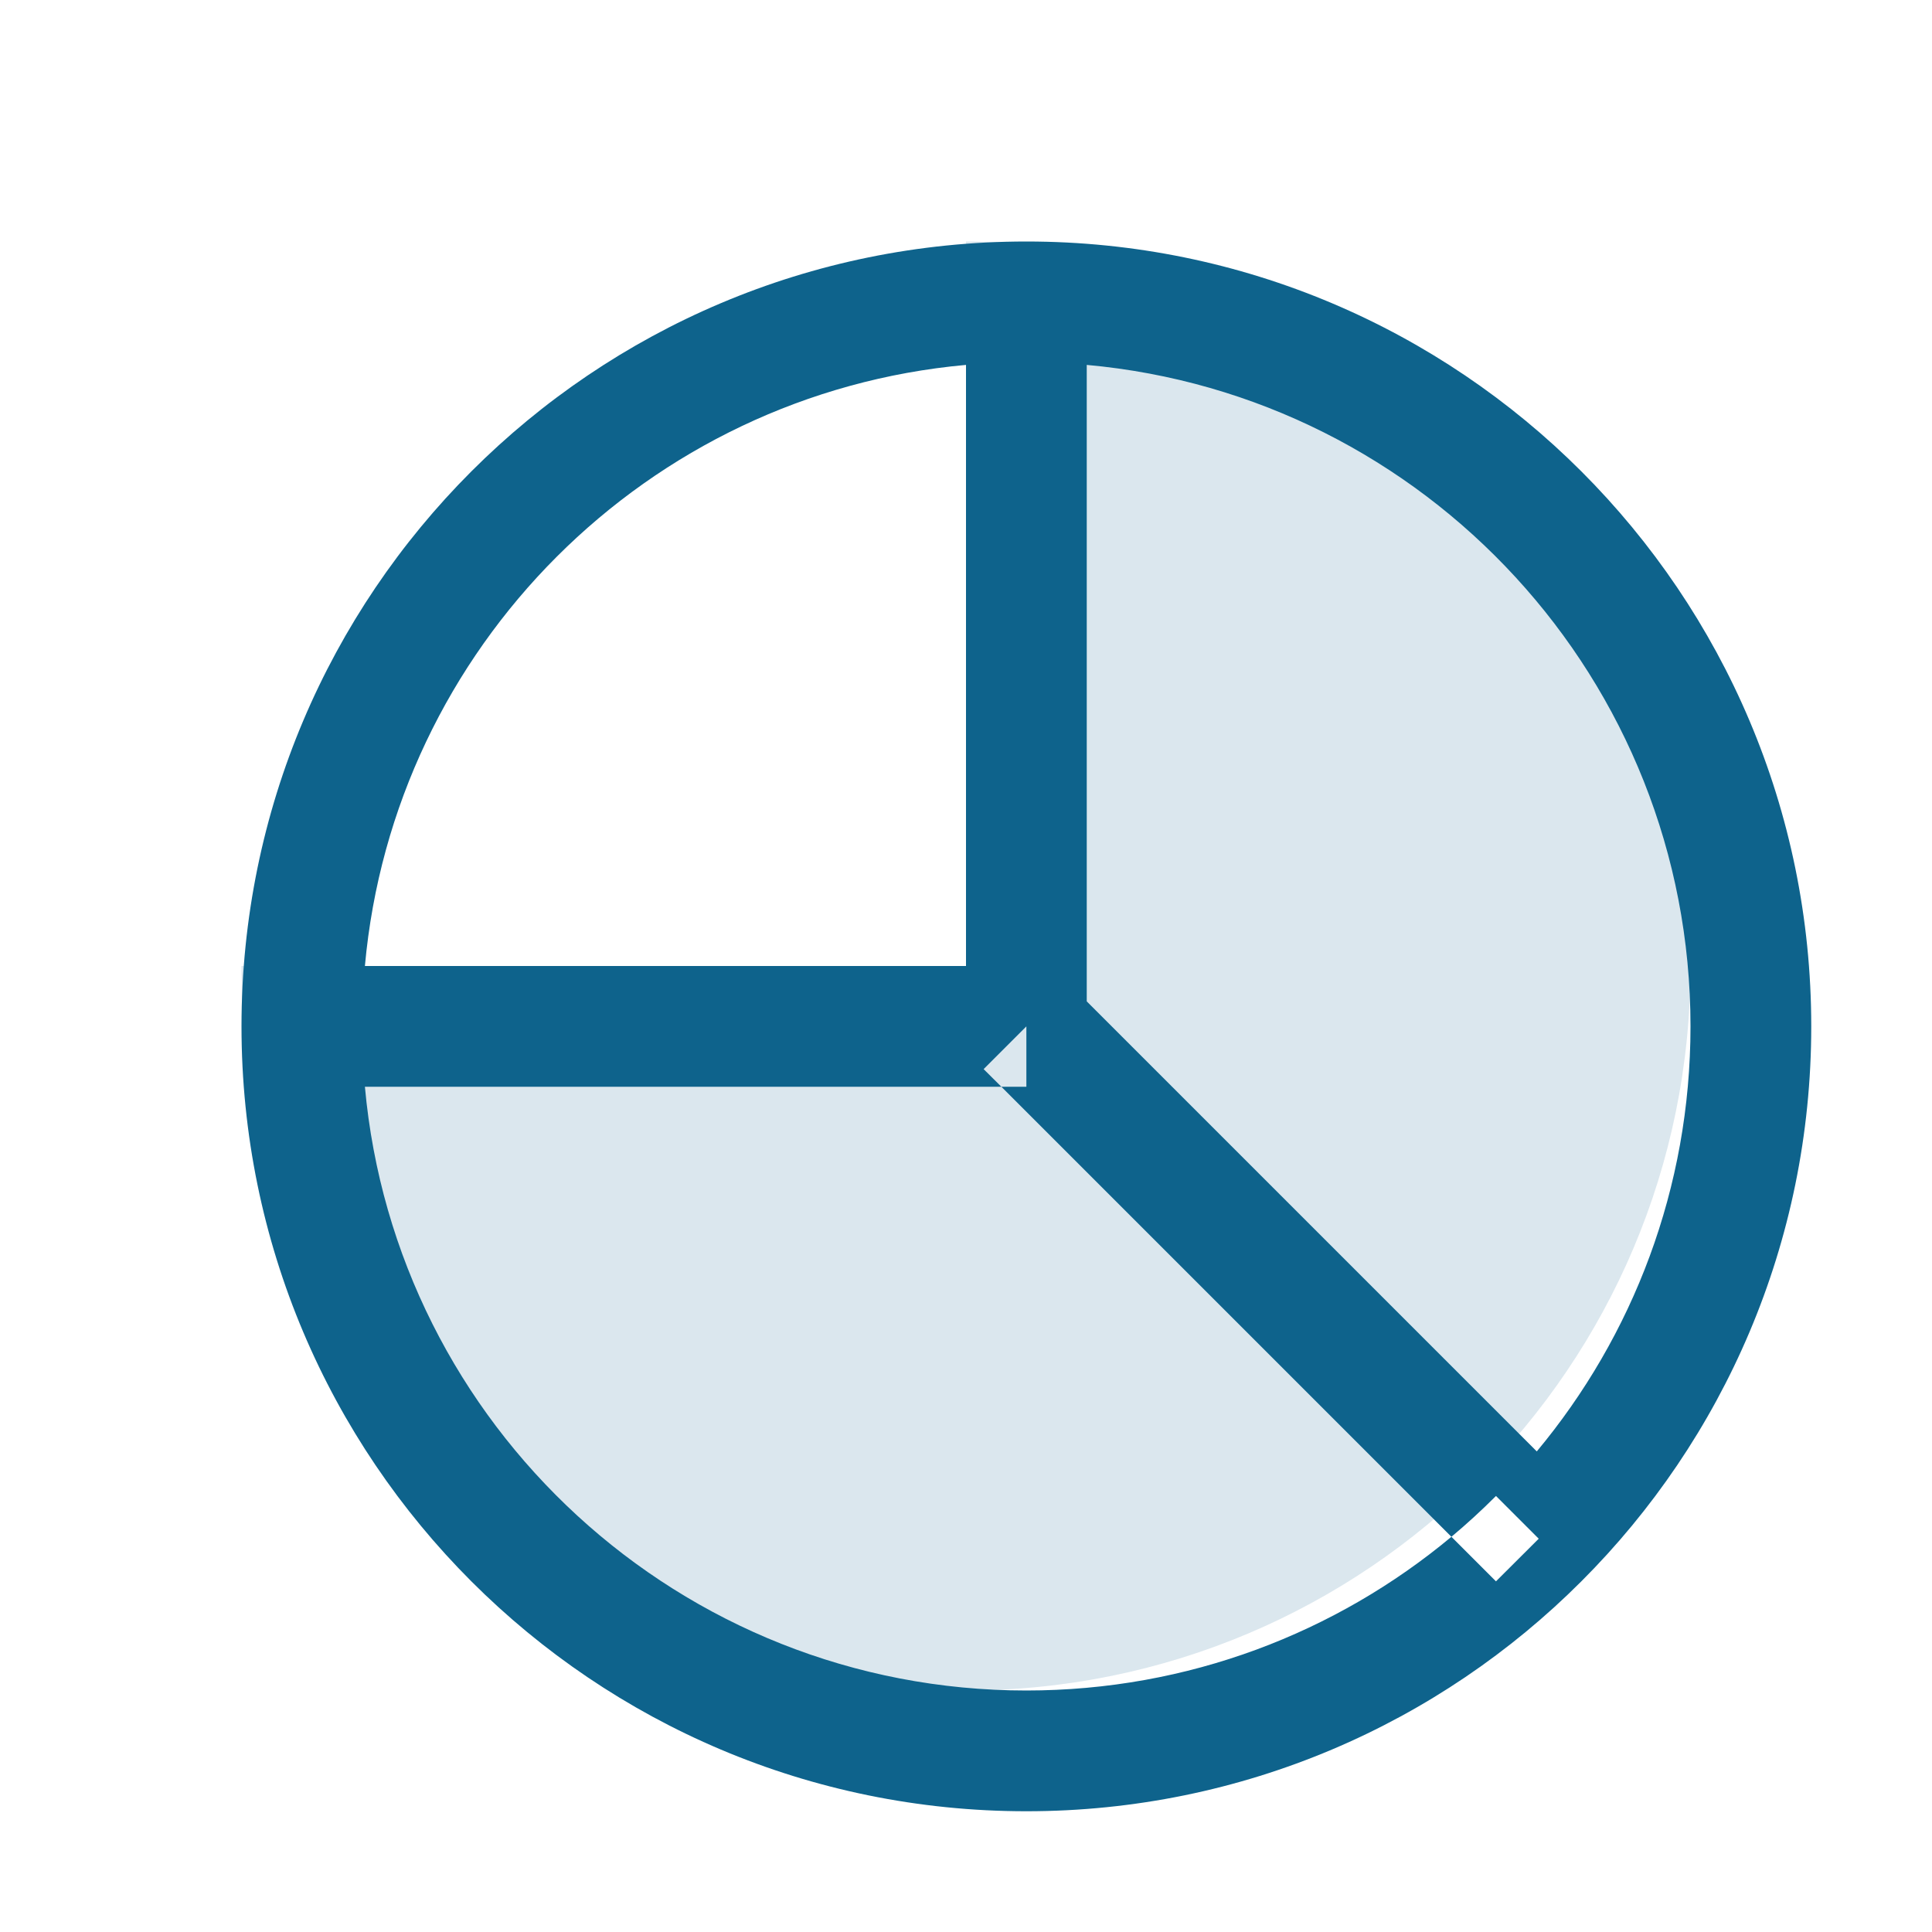 <svg width="16" height="16" viewBox="0 0 16 16" fill="none" xmlns="http://www.w3.org/2000/svg">
<path opacity="0.15" d="M8 14C11.314 14 14 11.314 14 8C14 4.686 11.314 2 8 2V8H2C2 11.314 4.686 14 8 14Z" fill="#0E638C"/>
<path fill-rule="evenodd" clip-rule="evenodd" d="M3.022 8H8V3.022C5.361 3.26 3.26 5.361 3.022 8ZM9 3.022V8.293L12.727 12.02C13.522 11.066 14 9.839 14 8.5C14 5.631 11.803 3.275 9 3.022ZM12.389 12.389C12.271 12.507 12.148 12.62 12.02 12.727L8.293 9H8.5V8.5L8.146 8.854L8.293 9H3.022C3.275 11.803 5.631 14 8.5 14C9.839 14 11.066 13.522 12.02 12.727L12.389 13.096L12.743 12.743M2 8.5C2 4.91 4.91 2 8.5 2C12.09 2 15 4.91 15 8.5C15 10.295 14.272 11.921 13.096 13.096L13.096 13.096C11.921 14.272 10.295 15 8.5 15C4.91 15 2 12.09 2 8.5Z" fill="#0E638C"/>
</svg>
